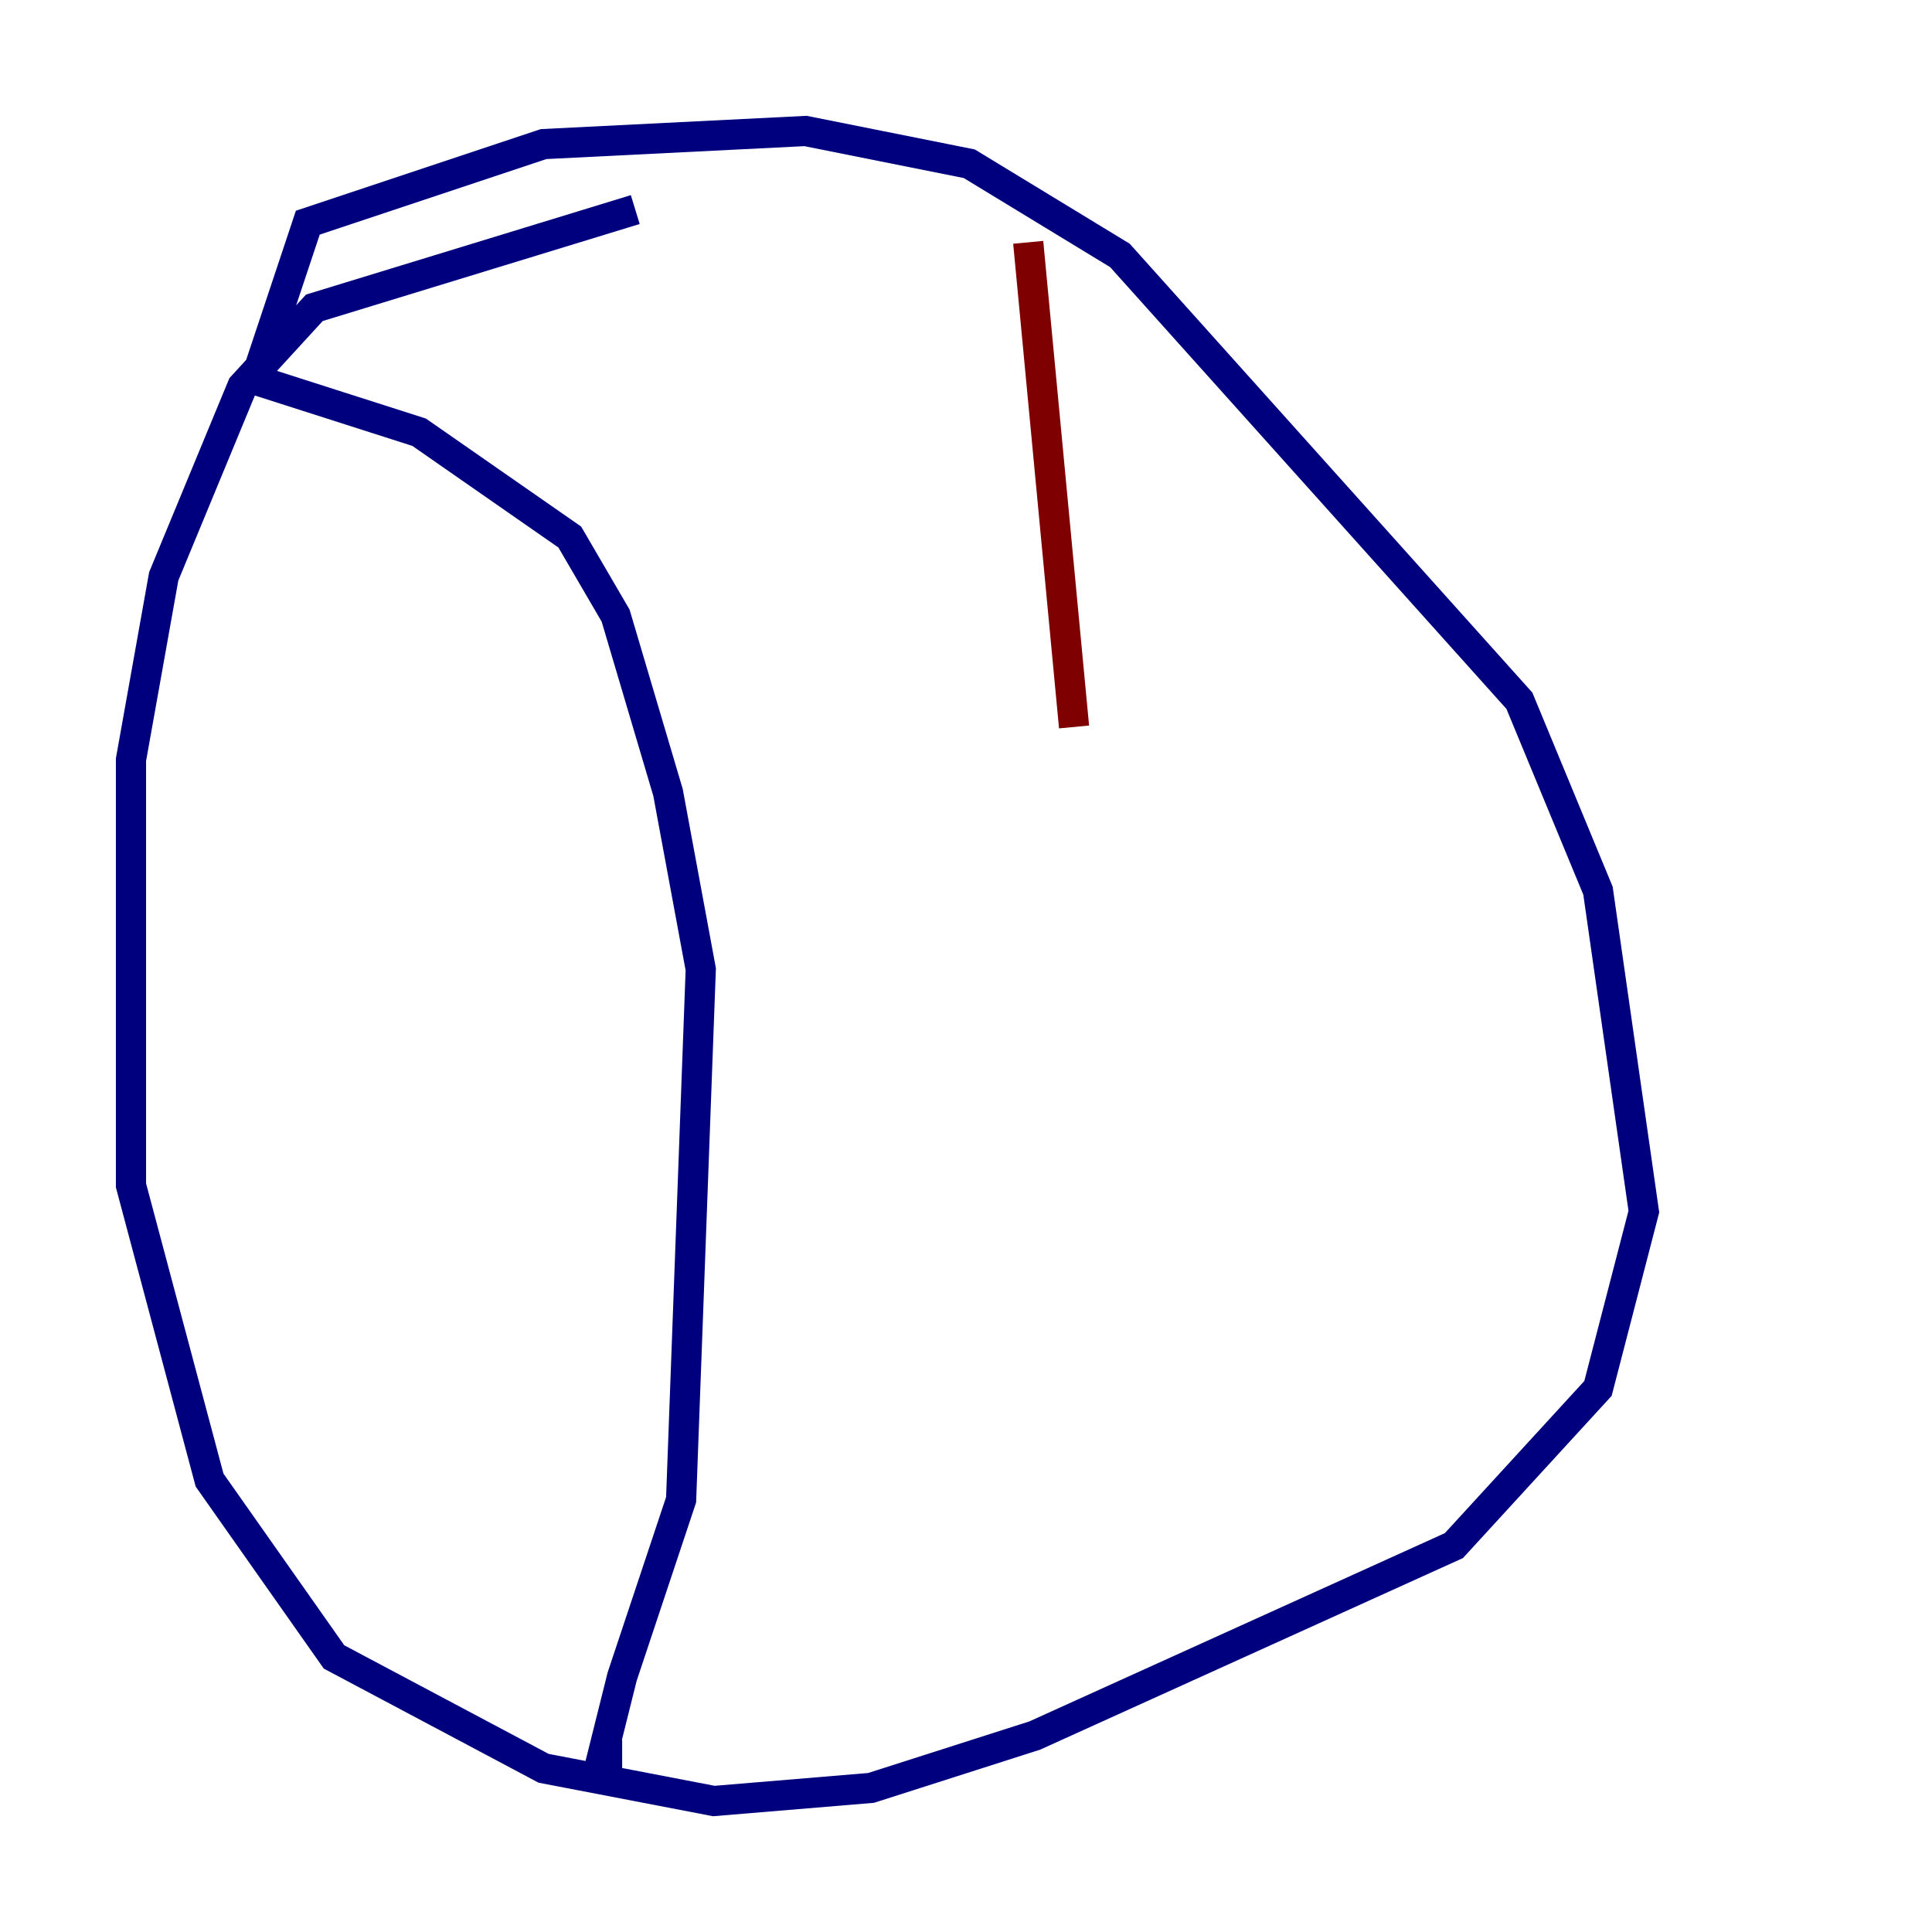 <?xml version="1.0" encoding="utf-8" ?>
<svg baseProfile="tiny" height="128" version="1.2" viewBox="0,0,128,128" width="128" xmlns="http://www.w3.org/2000/svg" xmlns:ev="http://www.w3.org/2001/xml-events" xmlns:xlink="http://www.w3.org/1999/xlink"><defs /><polyline fill="none" points="42.088,13.885 20.827,20.393 16.054,25.6 10.848,38.183 8.678,50.332 8.678,78.536 13.885,98.061 22.129,109.776 36.014,117.153 47.295,119.322 57.709,118.454 68.556,114.983 96.325,102.4 105.871,91.986 108.909,80.271 105.871,59.01 100.664,46.427 74.197,16.922 64.217,10.848 53.37,8.678 36.014,9.546 20.393,14.752 16.922,25.166 27.77,28.637 37.749,35.58 40.786,40.786 44.258,52.502 46.427,64.217 45.125,99.363 41.22,111.078 39.919,116.285 41.22,116.285" stroke="#00007f" stroke-width="2" /><polyline fill="none" points="68.122,16.054 71.159,48.163" stroke="#7f0000" stroke-width="2" /></svg>